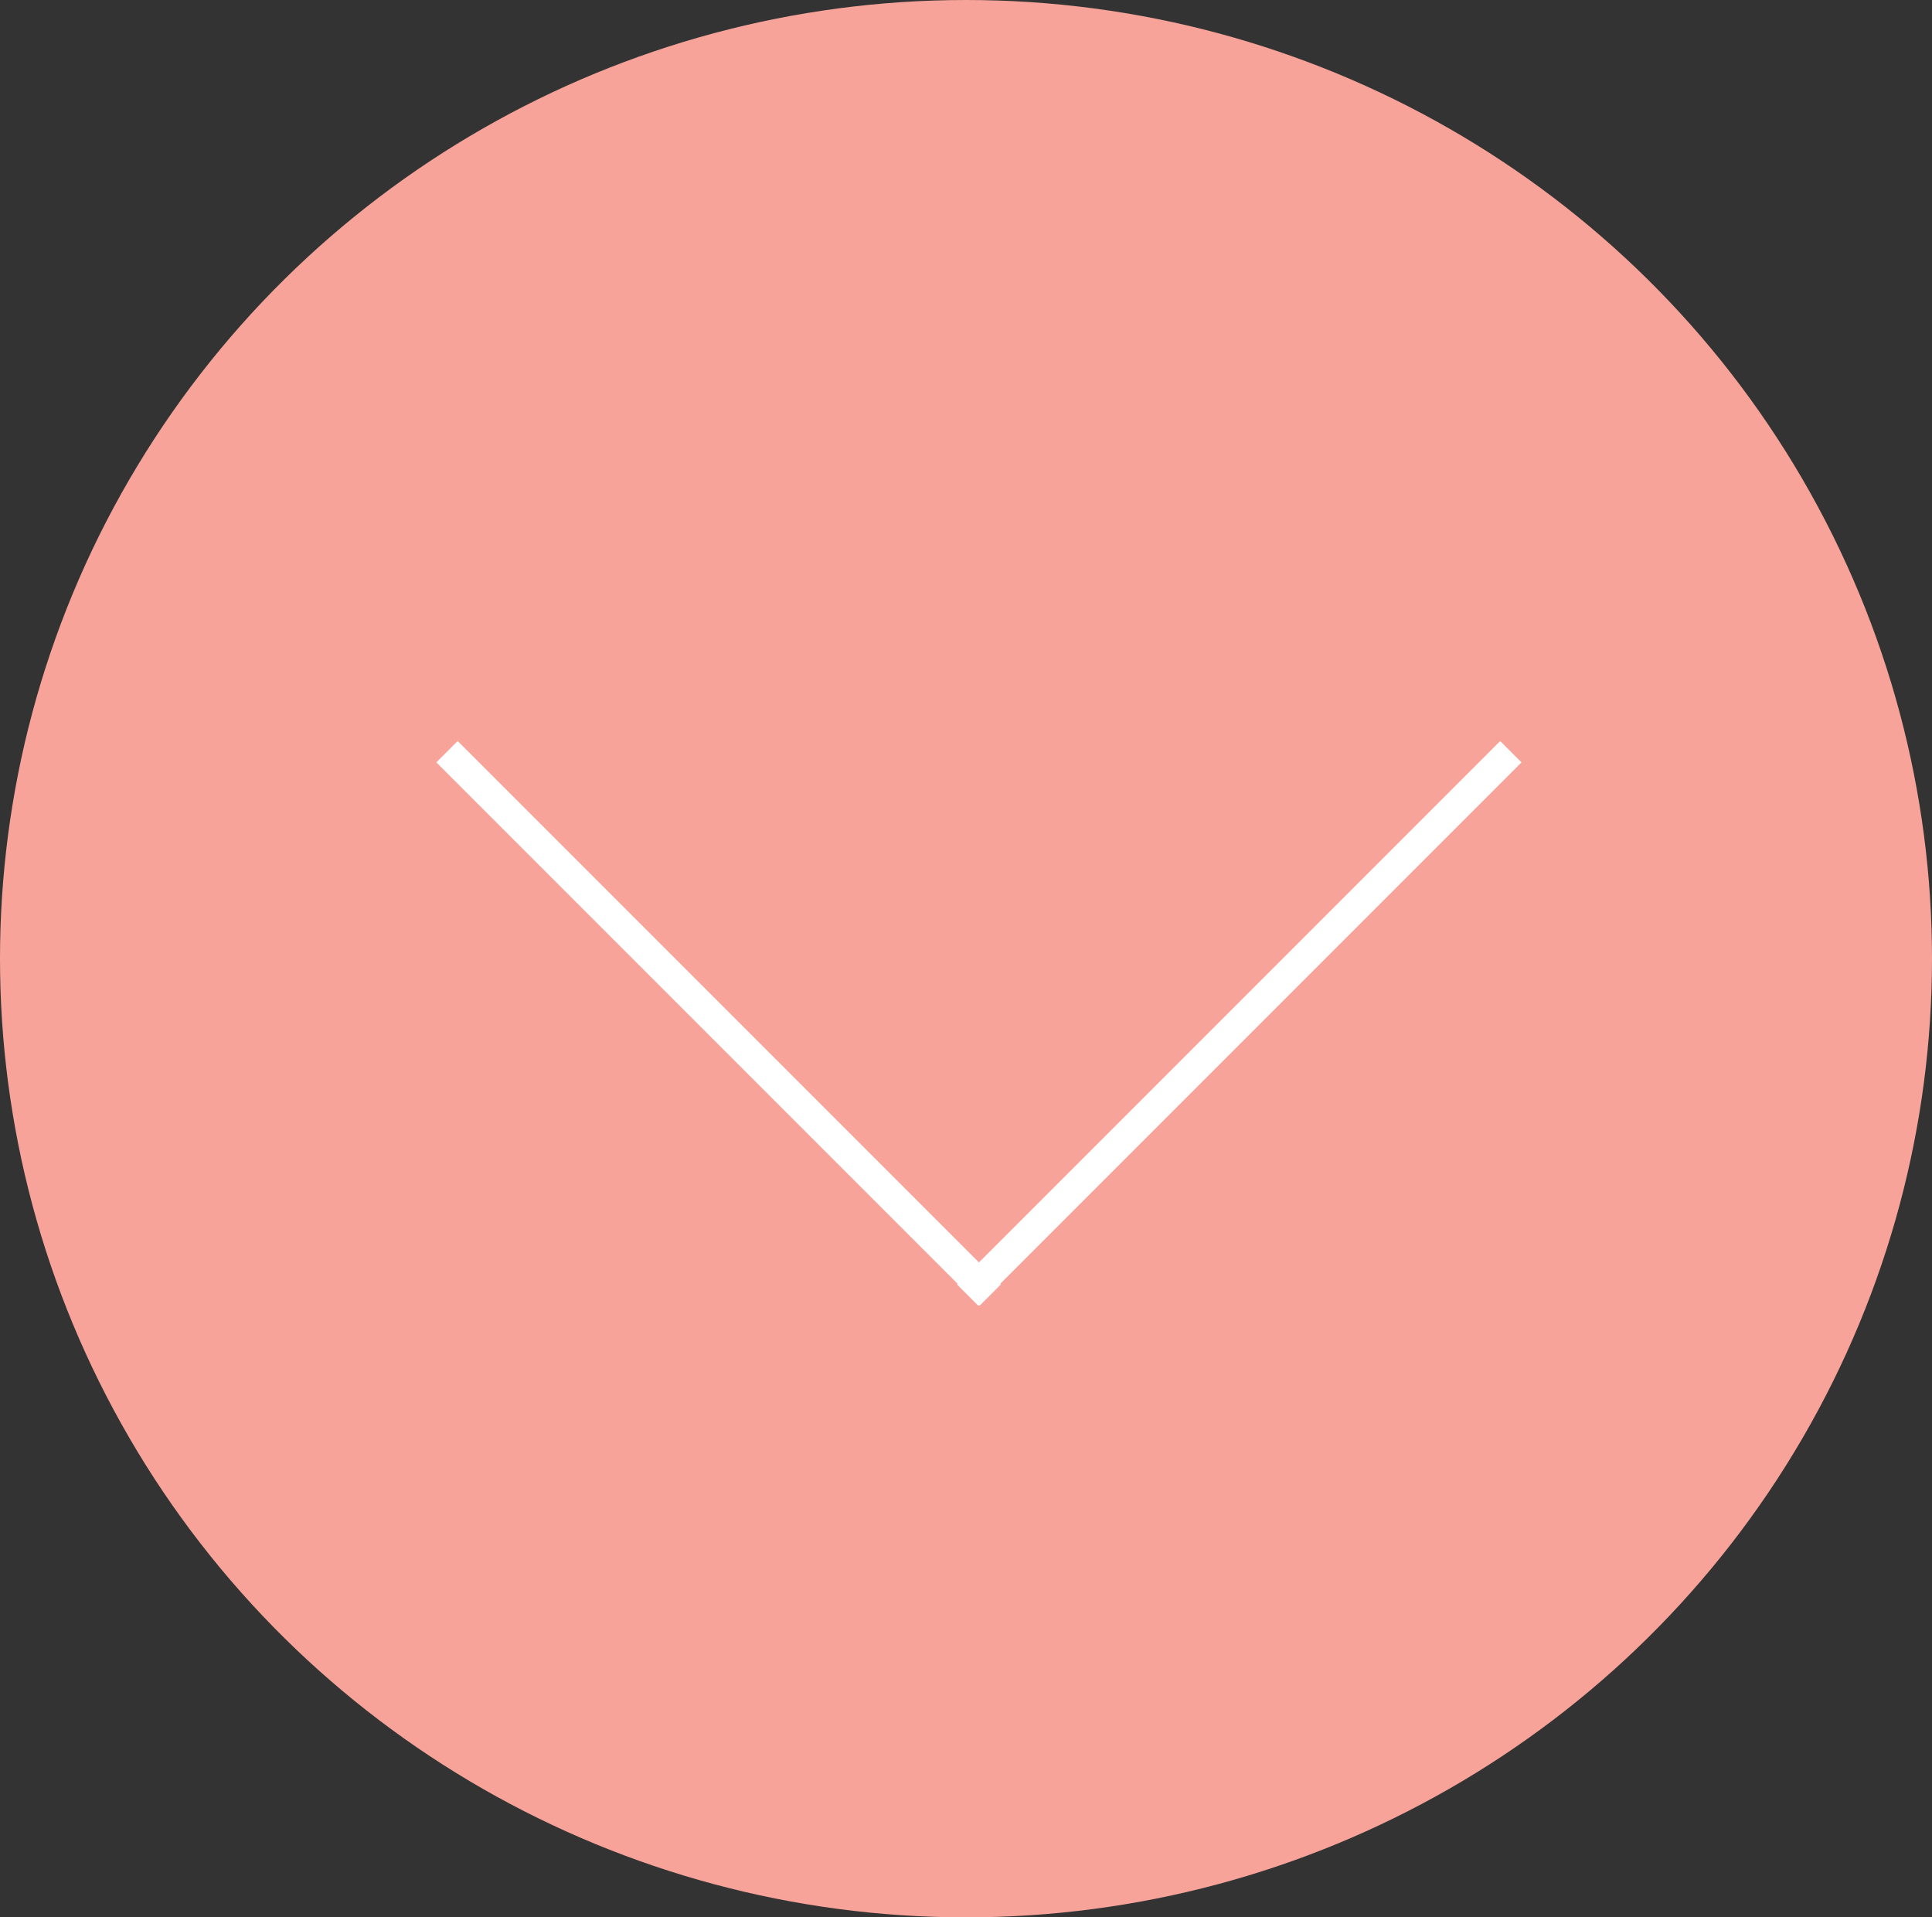 <svg xmlns="http://www.w3.org/2000/svg" width="128" height="127" viewBox="0 0 128 127">
  <rect x="0" y="0" width="128" height="127" fill="#333333" stroke="none"/>
  <g id="Group_583" data-name="Group 583" transform="translate(128.321 -0.107) rotate(90)">
    <ellipse id="Ellipse_11" data-name="Ellipse 11" cx="63.5" cy="64" rx="63.5" ry="64" transform="translate(0.107 0.321)" fill="#f7a399"/>
    <g id="Group_553" data-name="Group 553" transform="translate(49.897 28.223)">
      <line id="Line_1" data-name="Line 1" x2="35.991" y2="35.991" fill="none" stroke="#fff" stroke-width="2"/>
      <path id="Path_150" data-name="Path 150" d="M35.991,0,0,35.991" transform="translate(0 34.491)" fill="#f7a399" stroke="#fff" stroke-width="2"/>
    </g>
  </g>
</svg>
